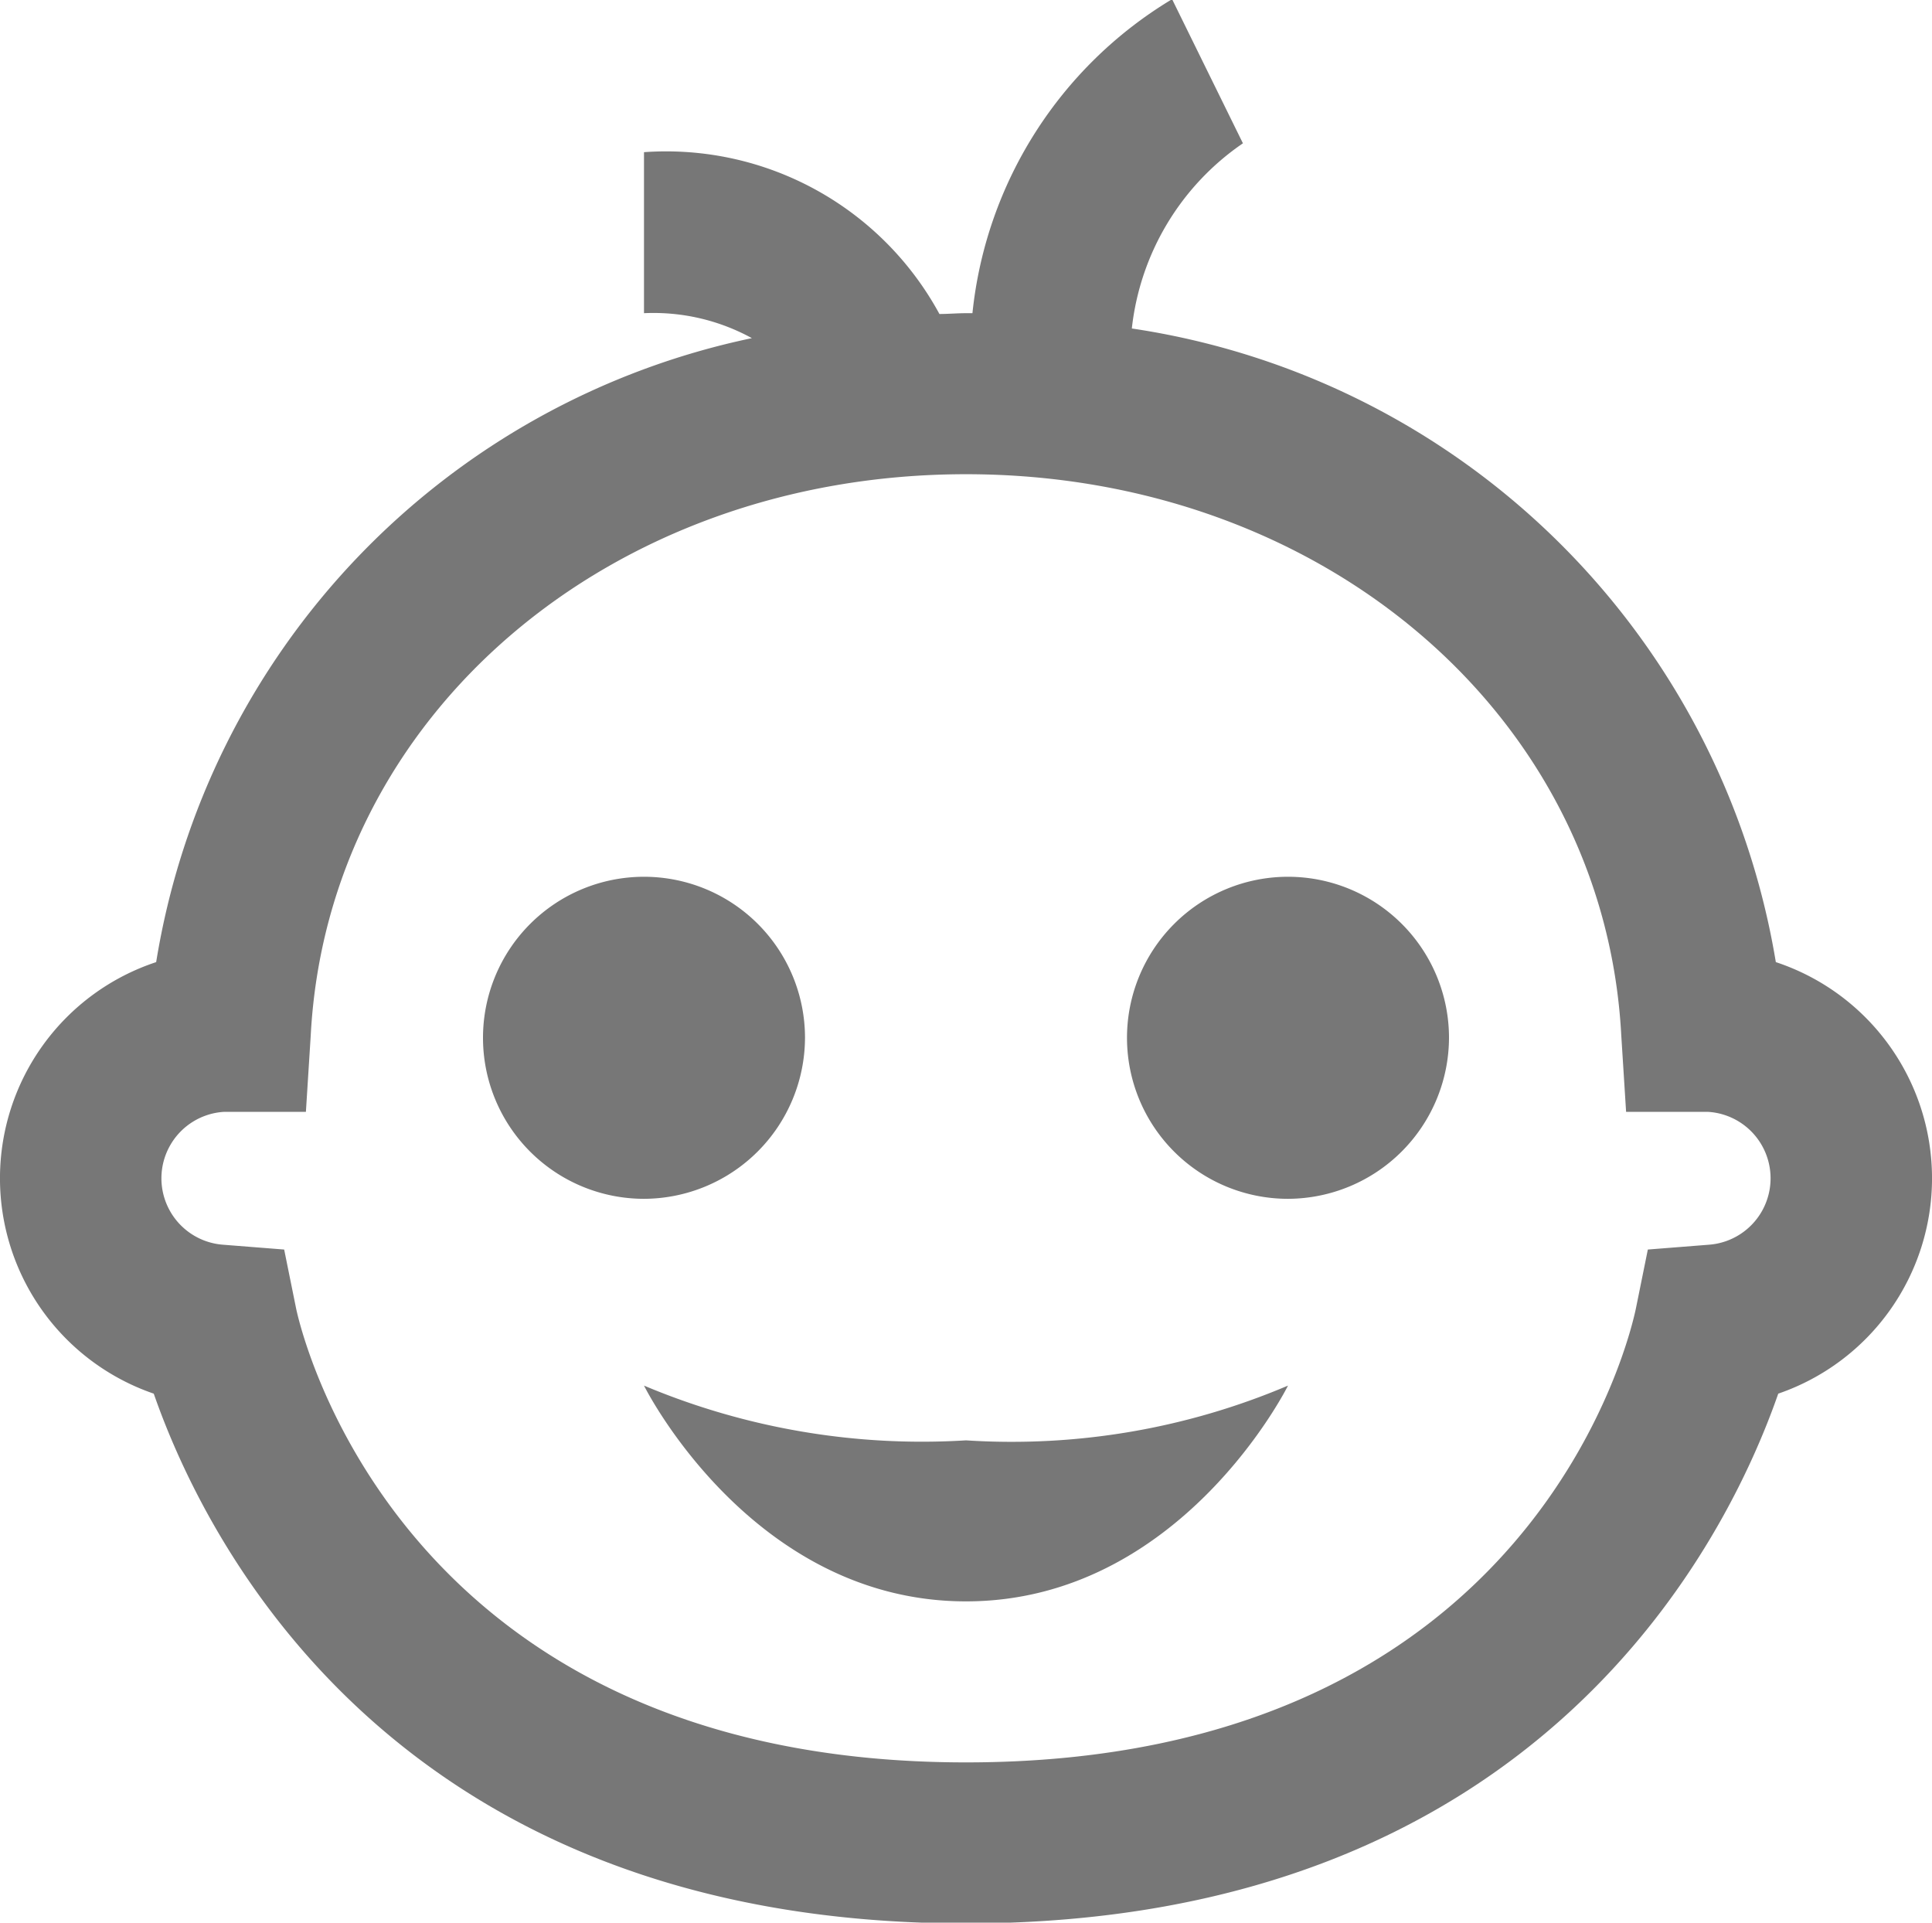 <svg xmlns="http://www.w3.org/2000/svg" width="24" height="23.88" viewBox="0 0 24 23.88"><defs><style>.cls-1{fill:#777;fill-rule:evenodd}</style></defs><path class="cls-1" d="M22.09 17.31c-.62 1.78-2.94 6.58-10.09 6.58s-9.47-4.8-10.09-6.58a2.828 2.828 0 0 1 .03-5.36 9.463 9.463 0 0 1 7.4-7.75A2.541 2.541 0 0 0 8 3.89v-2a3.863 3.863 0 0 1 3.67 2.01c.11 0 .22-.01.33-.01h.08a5.167 5.167 0 0 1 2.48-3.9l.88 1.79a3.212 3.212 0 0 0-1.38 2.3 9.531 9.531 0 0 1 8 7.87 2.828 2.828 0 0 1 .03 5.36zm-.87-3.5H20.2l-.06-.95c-.21-3.97-3.71-6.97-8.14-6.97s-7.93 3-8.14 6.97l-.06.95H2.78a.827.827 0 0 0-.01 1.65l.76.06.15.74c.05.23 1.26 5.63 8.32 5.63 7.11 0 8.27-5.4 8.32-5.63l.15-.74.76-.06a.827.827 0 0 0-.01-1.65zM16 14.89a2 2 0 1 1 2-2 2.006 2.006 0 0 1-2 2zm-4 5c-2.67 0-4-2.68-4-2.68a8.9 8.9 0 0 0 4 .68 8.778 8.778 0 0 0 4-.68s-1.33 2.68-4 2.68zm-4-5a2 2 0 1 1 2-2 2.006 2.006 0 0 1-2 2z"/></svg>